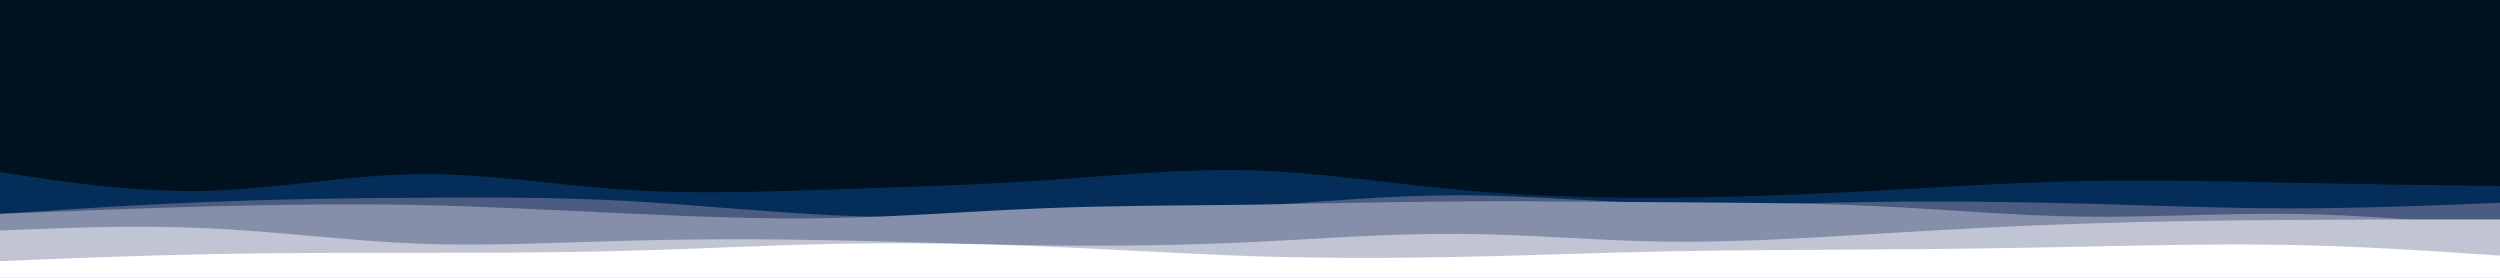 <svg id="visual" viewBox="0 0 900 100" width="900" height="100" xmlns="http://www.w3.org/2000/svg" xmlns:xlink="http://www.w3.org/1999/xlink" version="1.1"><rect x="0" y="0" width="900" height="100" fill="#001220"></rect><path d="M0 62L12.5 63.8C25 65.7 50 69.3 75 68.7C100 68 125 63 150 62.7C175 62.3 200 66.7 225 68.3C250 70 275 69 300 68.2C325 67.3 350 66.7 375 65C400 63.3 425 60.7 450 61.3C475 62 500 66 525 68.3C550 70.7 575 71.3 600 71.2C625 71 650 70 675 68.7C700 67.3 725 65.7 750 65.2C775 64.7 800 65.3 825 65.8C850 66.3 875 66.7 887.5 66.8L900 67L900 101L887.5 101C875 101 850 101 825 101C800 101 775 101 750 101C725 101 700 101 675 101C650 101 625 101 600 101C575 101 550 101 525 101C500 101 475 101 450 101C425 101 400 101 375 101C350 101 325 101 300 101C275 101 250 101 225 101C200 101 175 101 150 101C125 101 100 101 75 101C50 101 25 101 12.5 101L0 101Z" fill="#042e59"></path><path d="M0 77L12.5 76.2C25 75.3 50 73.7 75 72.7C100 71.7 125 71.3 150 71.2C175 71 200 71 225 72.3C250 73.7 275 76.3 300 77.5C325 78.7 350 78.3 375 77.7C400 77 425 76 450 74.3C475 72.7 500 70.3 525 70.3C550 70.3 575 72.7 600 73.3C625 74 650 73 675 72.7C700 72.3 725 72.7 750 73.3C775 74 800 75 825 75C850 75 875 74 887.5 73.5L900 73L900 101L887.5 101C875 101 850 101 825 101C800 101 775 101 750 101C725 101 700 101 675 101C650 101 625 101 600 101C575 101 550 101 525 101C500 101 475 101 450 101C425 101 400 101 375 101C350 101 325 101 300 101C275 101 250 101 225 101C200 101 175 101 150 101C125 101 100 101 75 101C50 101 25 101 12.5 101L0 101Z" fill="#4c5c80"></path><path d="M0 77L12.5 76.5C25 76 50 75 75 74.3C100 73.7 125 73.3 150 73.8C175 74.3 200 75.7 225 76.8C250 78 275 79 300 78.5C325 78 350 76 375 75C400 74 425 74 450 73.7C475 73.3 500 72.7 525 72.5C550 72.3 575 72.7 600 72.8C625 73 650 73 675 74.2C700 75.3 725 77.7 750 78C775 78.3 800 76.7 825 77C850 77.3 875 79.7 887.5 80.8L900 82L900 101L887.5 101C875 101 850 101 825 101C800 101 775 101 750 101C725 101 700 101 675 101C650 101 625 101 600 101C575 101 550 101 525 101C500 101 475 101 450 101C425 101 400 101 375 101C350 101 325 101 300 101C275 101 250 101 225 101C200 101 175 101 150 101C125 101 100 101 75 101C50 101 25 101 12.5 101L0 101Z" fill="#868fa9"></path><path d="M0 83L12.5 82.5C25 82 50 81 75 82.2C100 83.3 125 86.7 150 87.7C175 88.7 200 87.3 225 86.7C250 86 275 86 300 86.5C325 87 350 88 375 88.3C400 88.7 425 88.3 450 87.2C475 86 500 84 525 84.2C550 84.3 575 86.7 600 87C625 87.3 650 85.7 675 84.2C700 82.7 725 81.3 750 80.5C775 79.7 800 79.3 825 79.2C850 79 875 79 887.5 79L900 79L900 101L887.5 101C875 101 850 101 825 101C800 101 775 101 750 101C725 101 700 101 675 101C650 101 625 101 600 101C575 101 550 101 525 101C500 101 475 101 450 101C425 101 400 101 375 101C350 101 325 101 300 101C275 101 250 101 225 101C200 101 175 101 150 101C125 101 100 101 75 101C50 101 25 101 12.5 101L0 101Z" fill="#c1c5d3"></path><path d="M0 94L12.5 93.5C25 93 50 92 75 91.5C100 91 125 91 150 91C175 91 200 91 225 90.3C250 89.7 275 88.3 300 87.8C325 87.3 350 87.7 375 88.7C400 89.7 425 91.3 450 92.2C475 93 500 93 525 92.5C550 92 575 91 600 90.5C625 90 650 90 675 89.8C700 89.7 725 89.3 750 88.8C775 88.3 800 87.7 825 88.2C850 88.7 875 90.3 887.5 91.2L900 92L900 101L887.5 101C875 101 850 101 825 101C800 101 775 101 750 101C725 101 700 101 675 101C650 101 625 101 600 101C575 101 550 101 525 101C500 101 475 101 450 101C425 101 400 101 375 101C350 101 325 101 300 101C275 101 250 101 225 101C200 101 175 101 150 101C125 101 100 101 75 101C50 101 25 101 12.5 101L0 101Z" fill="#ffffff"></path></svg>